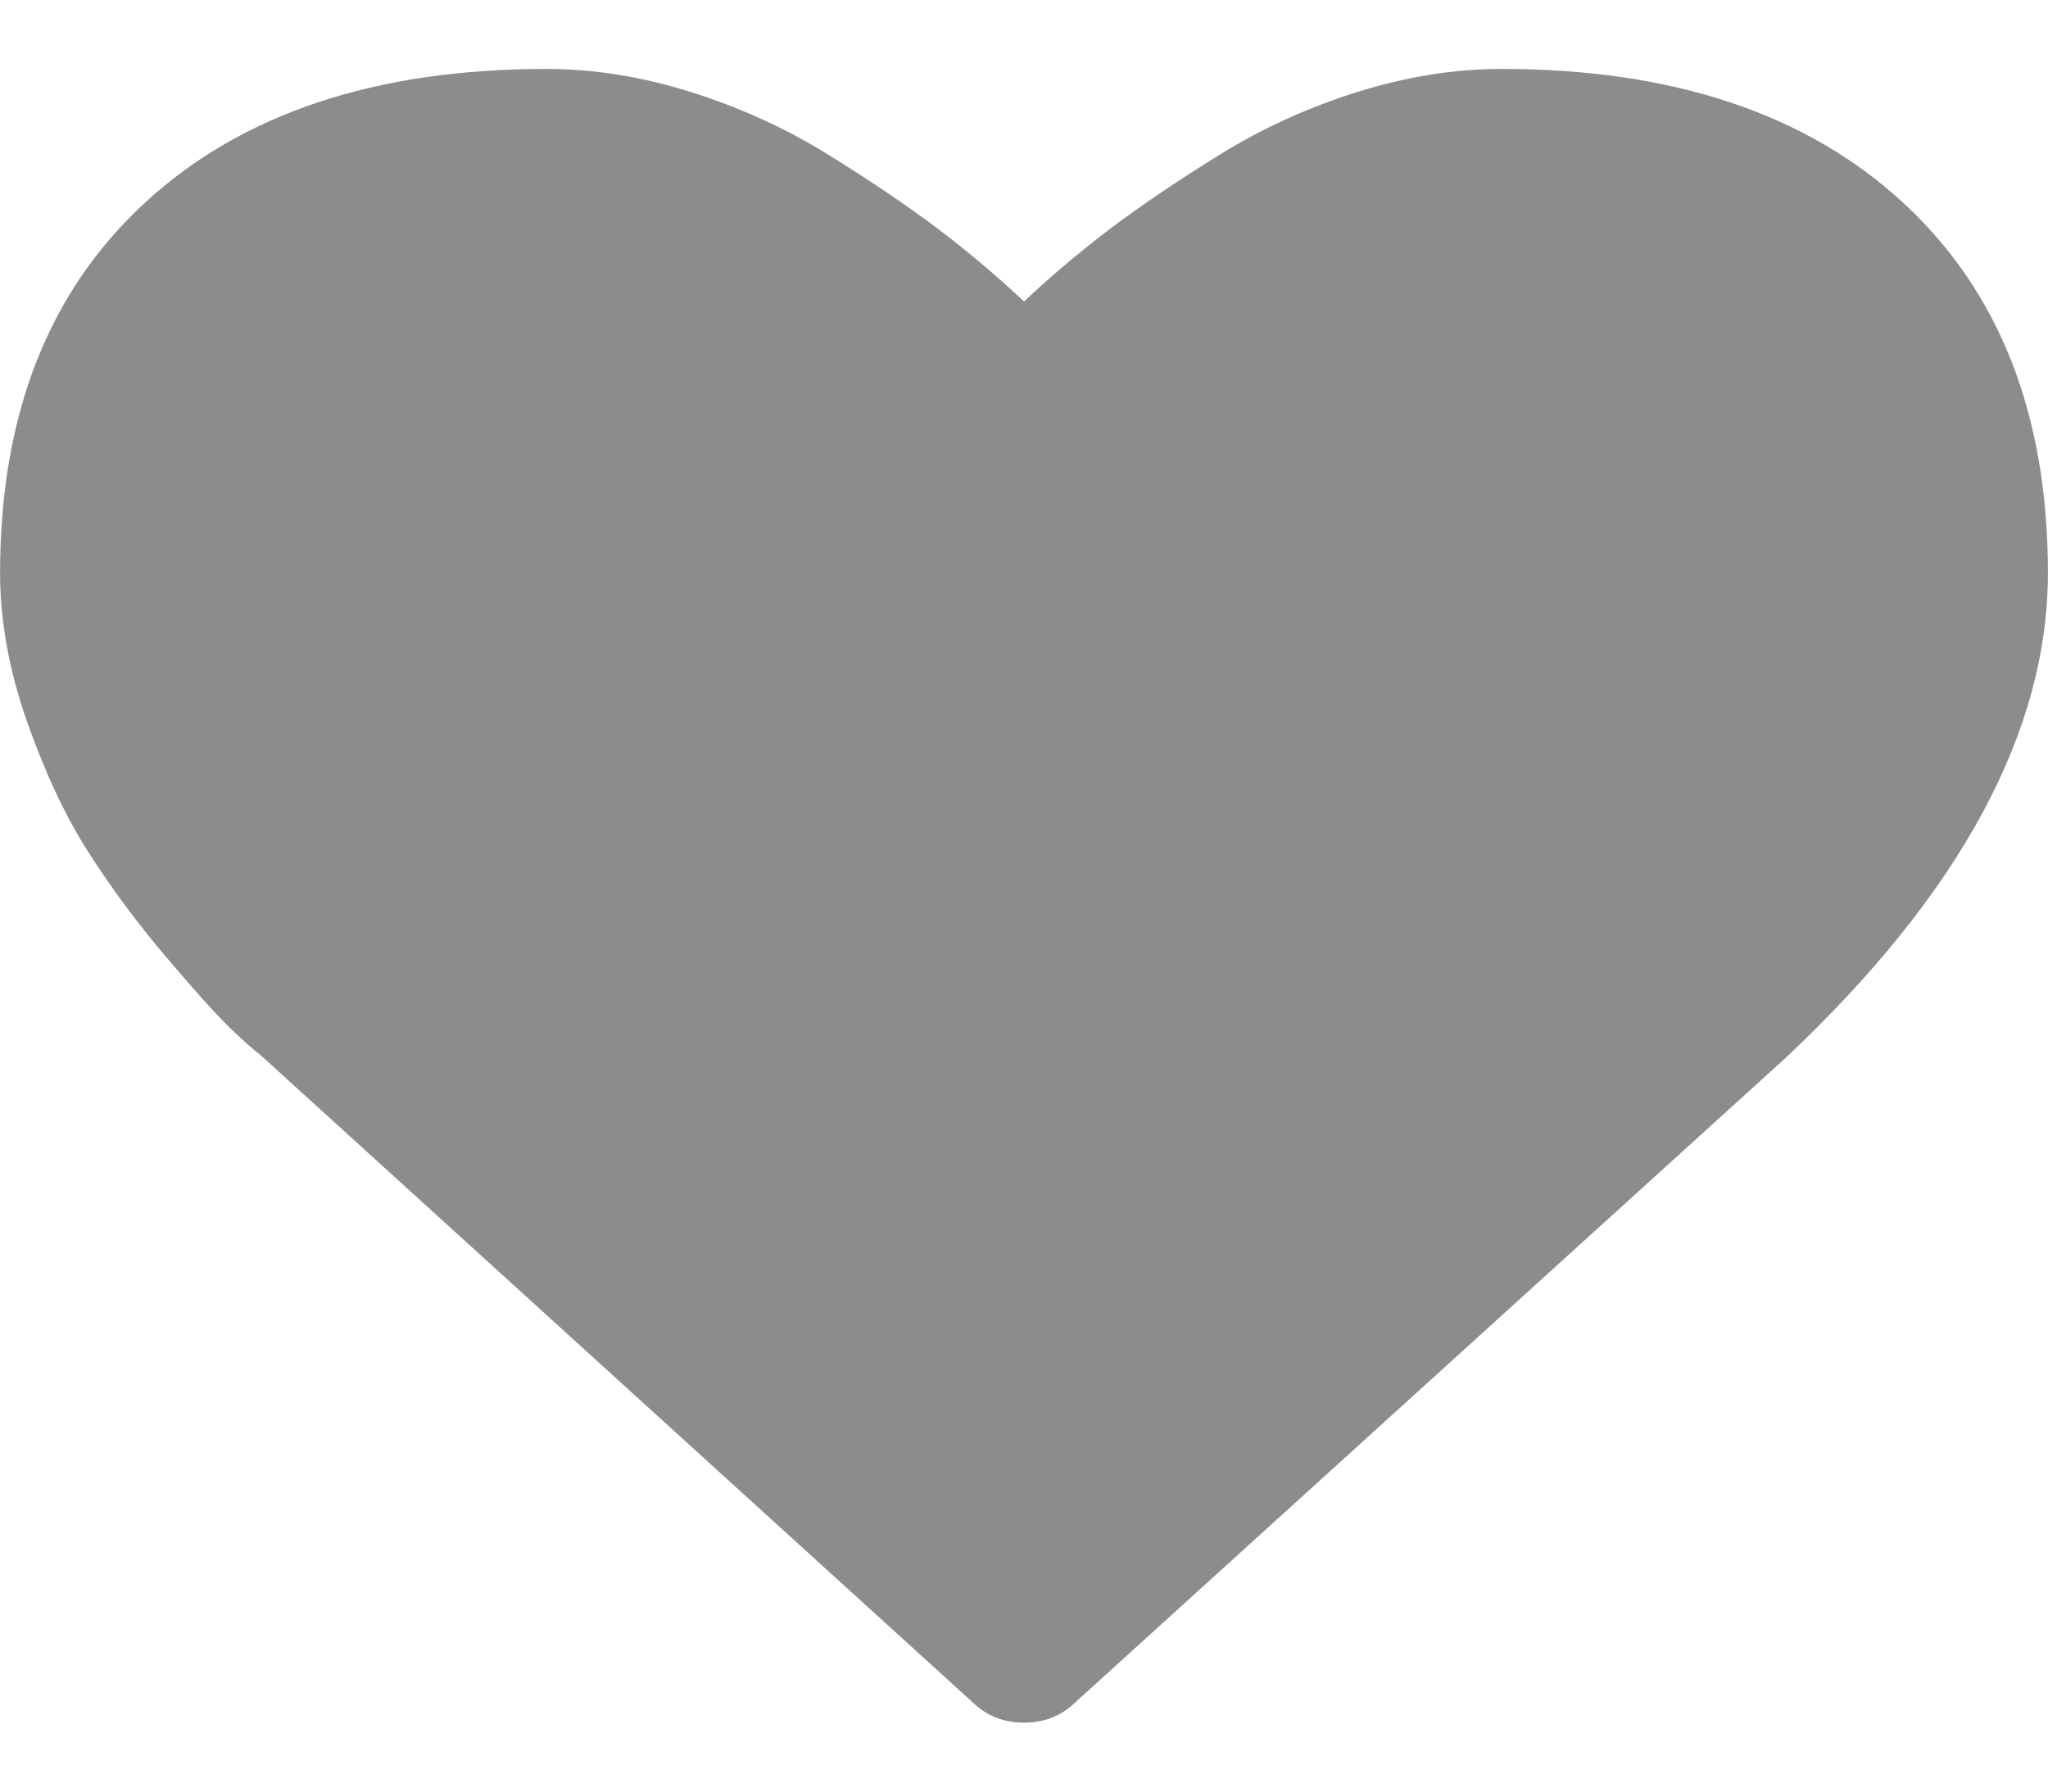 <svg width="24" height="21" viewBox="0 0 24 21" fill="none" xmlns="http://www.w3.org/2000/svg">
<path d="M12 20.192C11.768 20.192 11.572 20.117 11.411 19.965L3.054 12.368C2.965 12.3 2.842 12.191 2.686 12.04C2.53 11.888 2.282 11.613 1.943 11.213C1.604 10.813 1.3 10.403 1.032 9.983C0.764 9.562 0.526 9.053 0.316 8.456C0.106 7.858 0.001 7.278 0.001 6.714C0.001 4.863 0.568 3.416 1.702 2.373C2.836 1.329 4.403 0.808 6.402 0.808C6.956 0.808 7.521 0.898 8.096 1.079C8.672 1.26 9.208 1.504 9.703 1.811C10.199 2.118 10.625 2.406 10.982 2.675C11.339 2.945 11.679 3.231 12 3.534C12.322 3.231 12.661 2.945 13.018 2.675C13.375 2.406 13.801 2.118 14.297 1.811C14.792 1.504 15.328 1.26 15.904 1.079C16.48 0.898 17.044 0.808 17.598 0.808C19.598 0.808 21.165 1.329 22.299 2.373C23.432 3.416 23.999 4.863 23.999 6.714C23.999 8.573 22.977 10.466 20.933 12.393L12.589 19.965C12.429 20.117 12.232 20.192 12 20.192Z" fill="#8C8C8C"/>
</svg>

